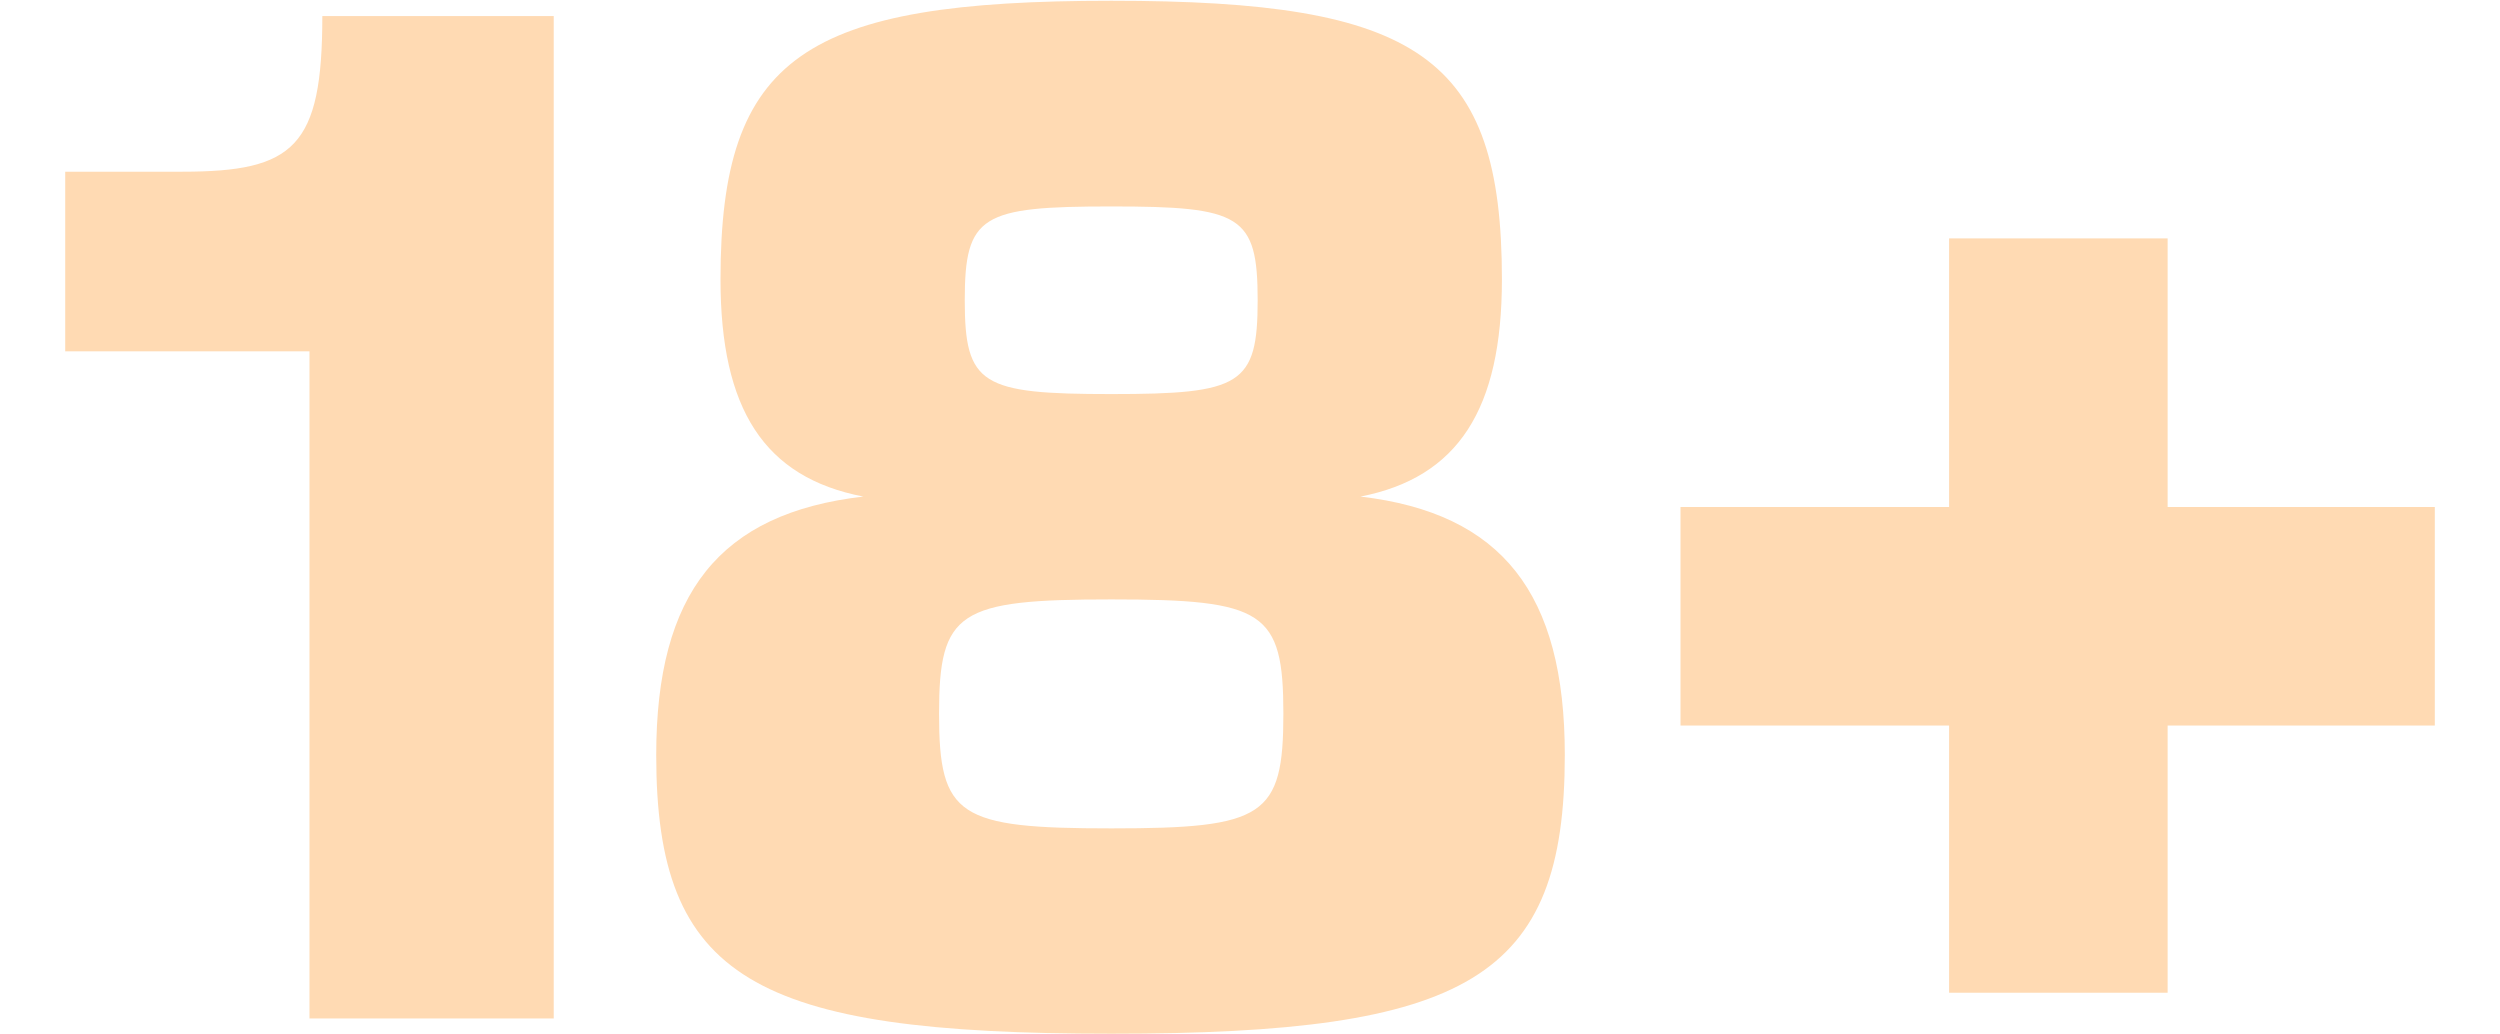 <svg xmlns="http://www.w3.org/2000/svg" xmlns:xlink="http://www.w3.org/1999/xlink" width="145px" height="60px" viewBox="0 0 71.953 29.73">
    <g transform="matrix(1 0 0 1 -80398.716 2781.599)" id="a27dc713-01fd-4b2e-a41a-a0119874ffb6">

</g>
<g id="c2e65919-4a5c-459a-846d-b4f1992a7851">
<g style="">
		<g id="16915ff3-370e-4c1a-9348-38606f6c287a">
<path style="stroke: rgb(255,218,179); stroke-width: 0; stroke-dasharray: none; stroke-linecap: butt; stroke-dashoffset: 0; stroke-linejoin: miter; stroke-miterlimit: 4; fill: rgb(255,218,179); fill-rule: nonzero; opacity: 1;" d="M8.907,10.09h-7.03v-5.17h3.37c3.22,0 4.03,-0.71 4.03,-4.48h6.66v28.85h-7.03zM36.197,8.62c0,-2.45 -0.48,-2.7 -4.21,-2.7c-3.74,0 -4.22,0.25 -4.22,2.7c0,2.44 0.48,2.7 4.22,2.7c3.73,0 4.21,-0.26 4.21,-2.7zM24.847,14.27c-2.85,-0.55 -4.11,-2.51 -4.11,-6.25c0,-6.43 2.41,-8.02 11.25,-8.02c8.84,0 11.24,1.59 11.24,8.02c0,3.74 -1.26,5.7 -4.07,6.25c4.07,0.48 5.88,2.78 5.88,7.44c0,6.43 -2.77,8.02 -13.05,8.02c-10.32,0 -13.1,-1.59 -13.1,-8.02c0,-4.66 1.82,-6.96 5.96,-7.44zM31.987,23.82c4.4,0 4.95,-0.34 4.95,-3.3c0,-2.95 -0.55,-3.29 -4.95,-3.29c-4.4,0 -4.96,0.34 -4.96,3.29c0,2.96 0.56,3.3 4.96,3.3zM56.097,14.57v-7.73h6.29v7.73h7.69v6.29h-7.69v7.69h-6.29v-7.69h-7.73v-6.29z" stroke-linecap="round"/>
</g>
</g>
</g>
<g transform="matrix(1 0 0 1 -80398.716 2781.599)" id="d63dd226-1e83-4838-ac46-3d1a5e48d59f">

</g>
<g transform="matrix(1 0 0 1 -80398.716 2781.599)" id="24376505-ce1b-4e92-baf6-19213d9705f3">

</g>

  </svg>